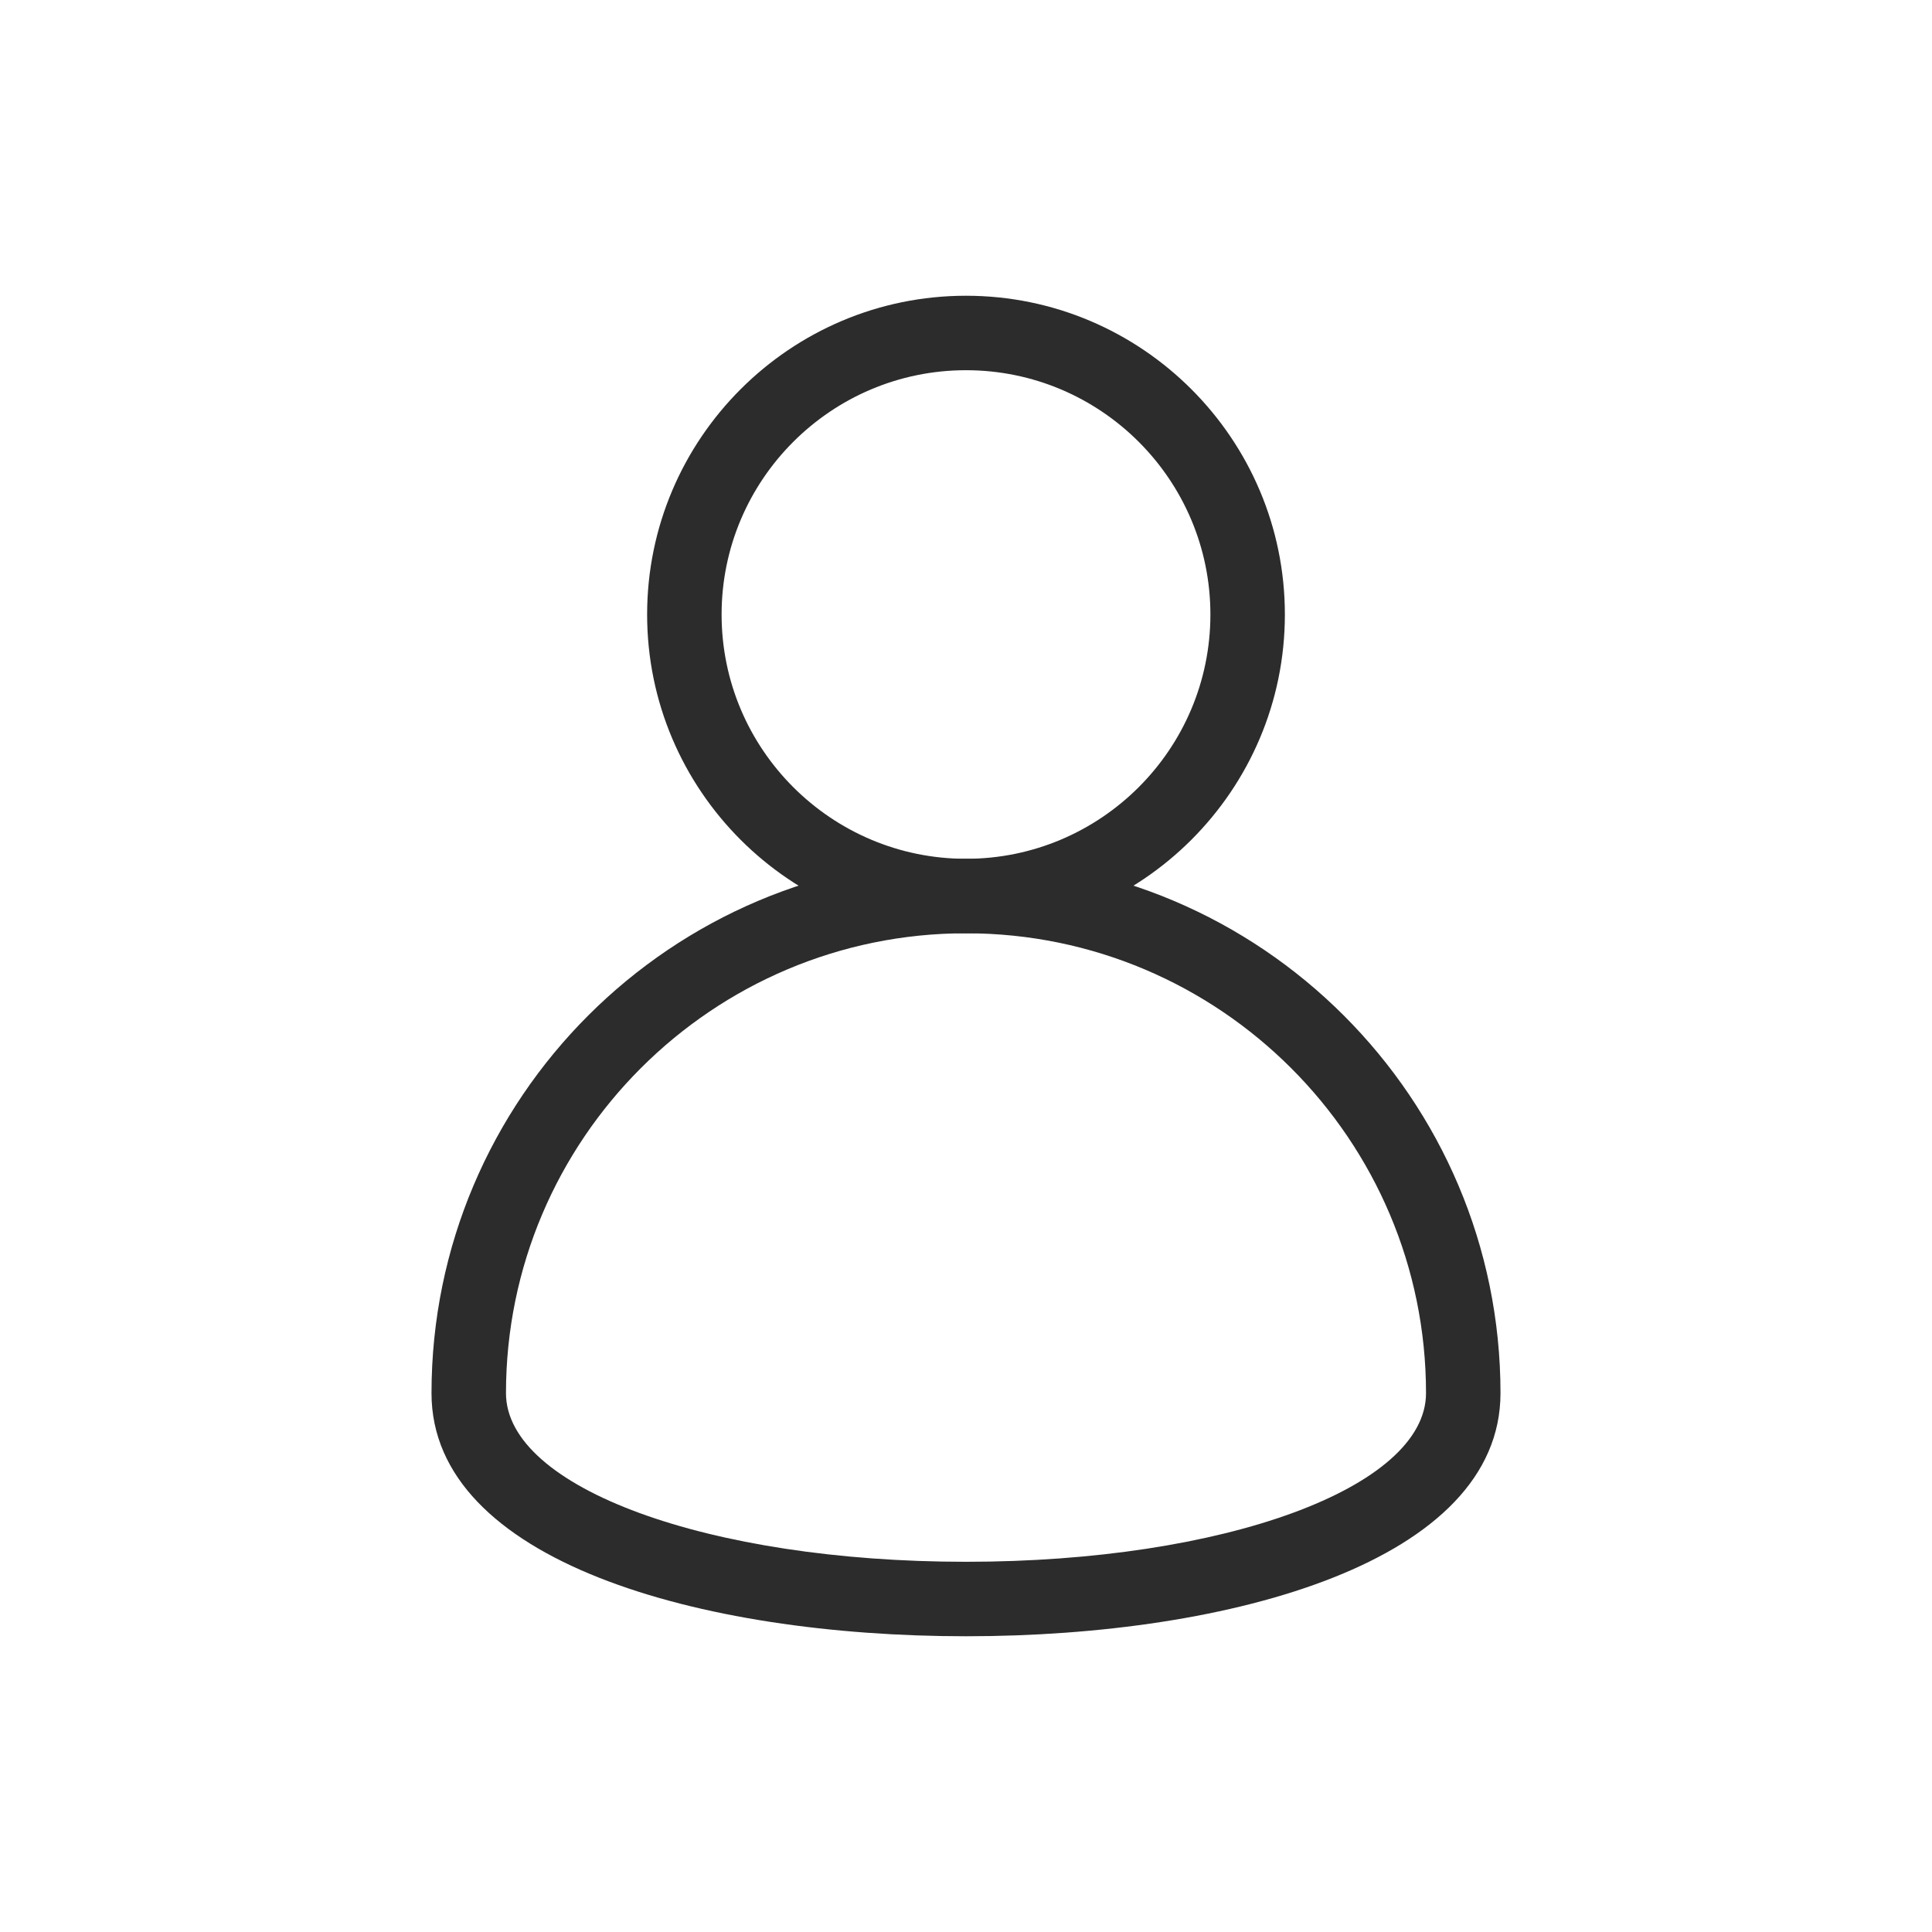 <?xml version="1.0" standalone="no"?><!DOCTYPE svg PUBLIC "-//W3C//DTD SVG 1.1//EN" "http://www.w3.org/Graphics/SVG/1.1/DTD/svg11.dtd"><svg t="1536232601678" class="icon" style="" viewBox="0 0 1024 1024" version="1.1" xmlns="http://www.w3.org/2000/svg" p-id="1929" xmlns:xlink="http://www.w3.org/1999/xlink" width="20" height="20"><defs><style type="text/css"></style></defs><path d="M512 494.654c-93.187 0-169.01-75.793-169.01-168.952s75.822-168.952 169.01-168.952 169.01 75.793 169.01 168.952S605.187 494.654 512 494.654zM512 196.221c-71.428 0-129.538 58.081-129.538 129.48s58.109 129.48 129.538 129.48 129.538-58.081 129.538-129.48S583.428 196.221 512 196.221z" p-id="1930" fill="#2c2c2c"></path><path d="M512 867.251c-141.005 0-283.293-39.849-283.293-128.863 0-156.165 127.08-283.206 283.293-283.206S795.293 582.223 795.293 738.387C795.293 827.402 653.005 867.251 512 867.251zM512 494.654c-134.443 0-243.821 109.339-243.821 243.734 0 50.131 107.103 89.391 243.821 89.391s243.821-39.26 243.821-89.391C755.82 603.993 646.443 494.654 512 494.654z" p-id="1931" fill="#2c2c2c"></path></svg>
